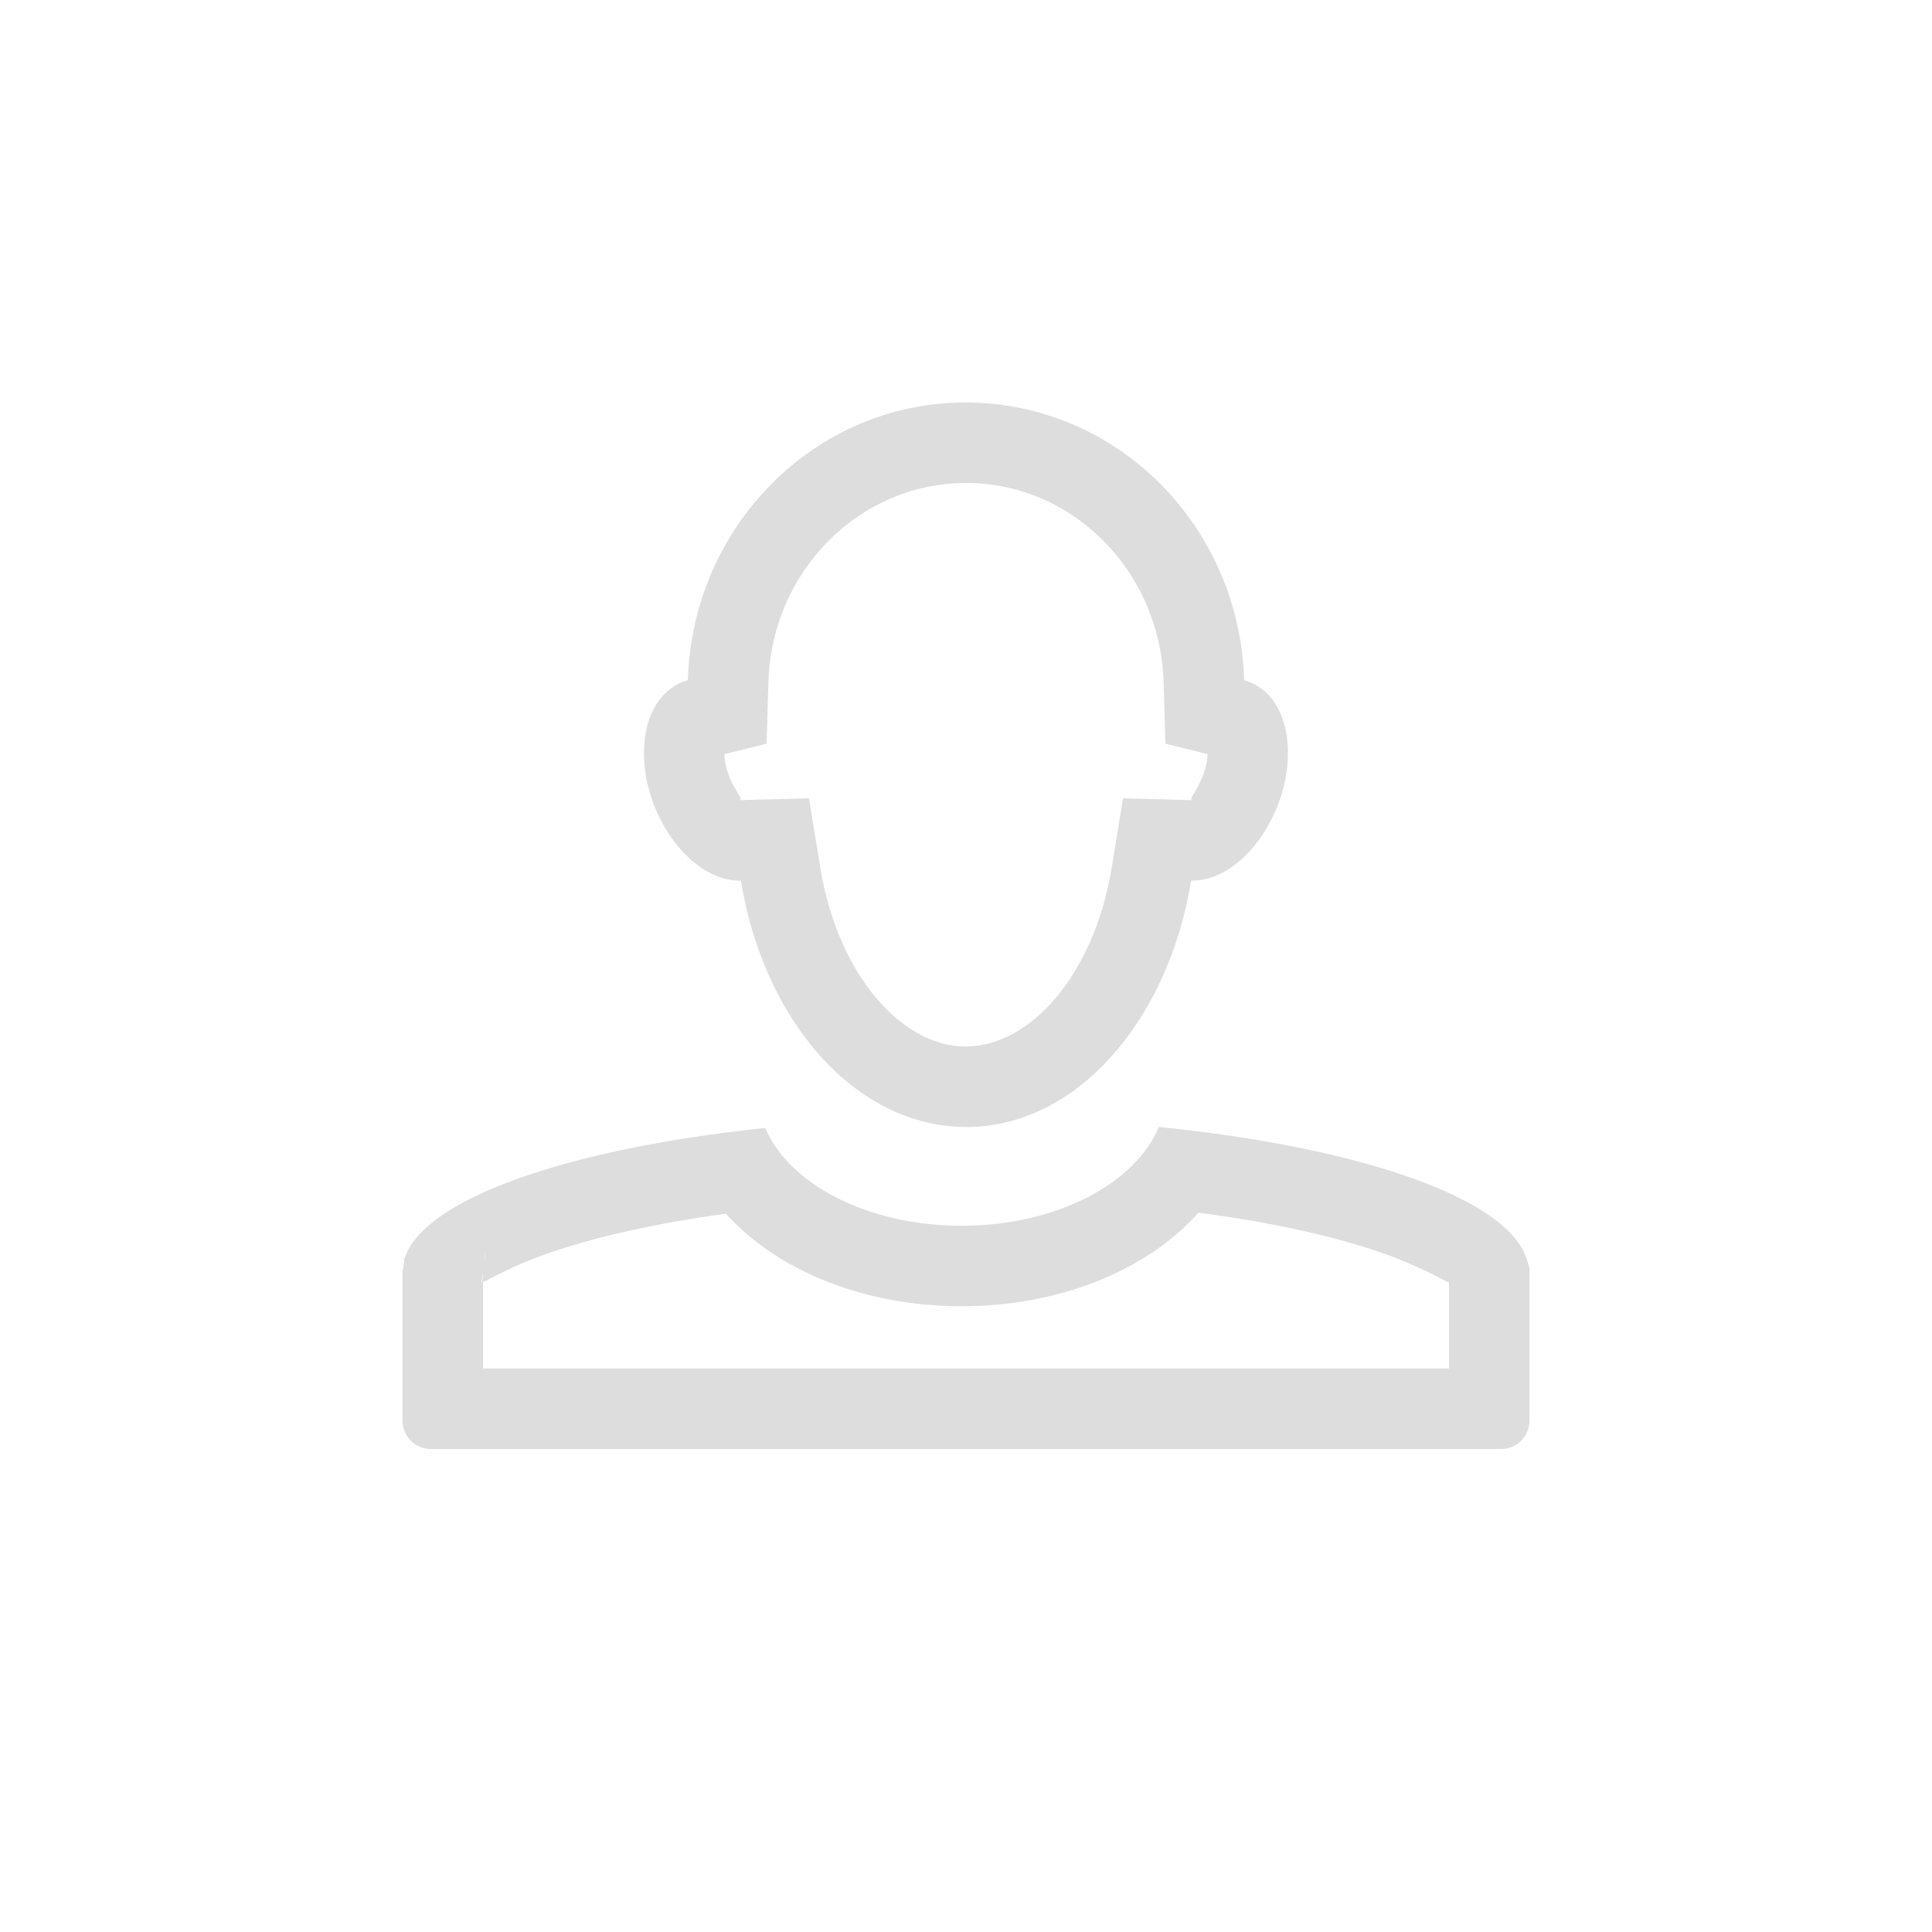 <?xml version="1.0" encoding="UTF-8"?>
<svg width="24px" height="24px" viewBox="0 0 24 24" version="1.1" xmlns="http://www.w3.org/2000/svg" xmlns:xlink="http://www.w3.org/1999/xlink">
    <!-- Generator: Sketch 51.3 (57544) - http://www.bohemiancoding.com/sketch -->
    <title>twitter-profile</title>
    <desc>Created with Sketch.</desc>
    <defs></defs>
    <g id="twitter-profile" stroke="none" stroke-width="1" fill="none" fill-rule="evenodd">
        <g id="tag-people" transform="translate(5, 5)" fill="#DDDDDD">
            <path d="M4.076,4.686 C4.159,4.87 4.244,4.938 4.177,4.94 L5.049,4.917 L5.19,5.778 C5.409,7.116 6.206,8 6.994,8 C7.794,8 8.591,7.116 8.81,5.778 L8.951,4.917 L9.823,4.94 C9.755,4.938 9.839,4.87 9.922,4.686 C9.973,4.573 9.998,4.46 10,4.368 L9.477,4.238 L9.455,3.48 C9.415,2.094 8.324,1 7.001,1 C5.676,1 4.584,2.094 4.545,3.48 L4.523,4.238 L3.999,4.368 C4.001,4.46 4.026,4.573 4.076,4.686 Z M6.994,-5.3389393e-14 C8.876,-5.3389393e-14 10.4,1.534 10.455,3.451 C10.501,3.463 10.547,3.481 10.59,3.504 C11.02,3.731 11.128,4.44 10.834,5.096 C10.597,5.623 10.178,5.95 9.797,5.939 C9.51,7.692 8.366,9 7.006,9 C5.634,9 4.49,7.692 4.203,5.939 C3.822,5.95 3.401,5.623 3.164,5.096 C2.87,4.44 2.98,3.731 3.41,3.504 C3.453,3.481 3.499,3.463 3.545,3.451 C3.6,1.534 5.124,-5.3389393e-14 6.994,-5.3389393e-14 Z M6.945,11.227 C5.764,11.227 4.669,10.802 4.018,10.077 C3.12,10.2 2.342,10.377 1.758,10.587 C1.321,10.745 1.067,10.899 1,10.927 L1,12 L13,12 L13,10.932 C12.954,10.919 12.686,10.749 12.204,10.577 C11.605,10.363 10.807,10.185 9.888,10.064 C9.238,10.796 8.134,11.227 6.945,11.227 Z M0.991,10.91 C0.994,10.879 0.997,10.851 1,10.826 L1,10.793 C1,10.784 1,10.784 1,10.779 C1,10.79 1,10.79 1,10.805 C0.992,10.854 0.986,10.895 0.981,10.93 L0.982,10.926 C0.981,10.93 0.983,10.931 0.987,10.931 C0.988,10.924 0.989,10.917 0.991,10.91 Z M1.018,10.543 C1.023,10.569 1.023,10.6 1.015,10.679 C1.027,10.607 1.026,10.577 1.018,10.543 Z M1.005,10.844 C1.007,10.833 1.007,10.833 1.006,10.839 C1.005,10.846 1.005,10.846 1.006,10.831 C1.004,10.842 1.002,10.853 1,10.863 L1,10.876 C1.002,10.866 1.003,10.859 1.005,10.844 Z M9.395,9 C11.909,9.252 13.746,9.892 13.967,10.648 C13.979,10.691 13.998,10.728 14,10.771 C14,10.78 14,10.785 14,10.793 L14,12.643 C14,12.84 13.844,13 13.65,13 L0.35,13 C0.156,13 -1.26812081e-14,12.84 -1.26812081e-14,12.643 L-1.26812081e-14,10.793 C-1.26812081e-14,10.771 0.009,10.762 0.01,10.75 C0.013,10.723 0.014,10.699 0.021,10.672 C0.023,10.665 0.018,10.656 0.021,10.648 C0.238,9.901 2.037,9.27 4.506,9.012 C4.8,9.707 5.776,10.227 6.945,10.227 C8.121,10.227 9.106,9.701 9.395,9 Z" id="Shape"></path>
        </g>
    </g>
</svg>